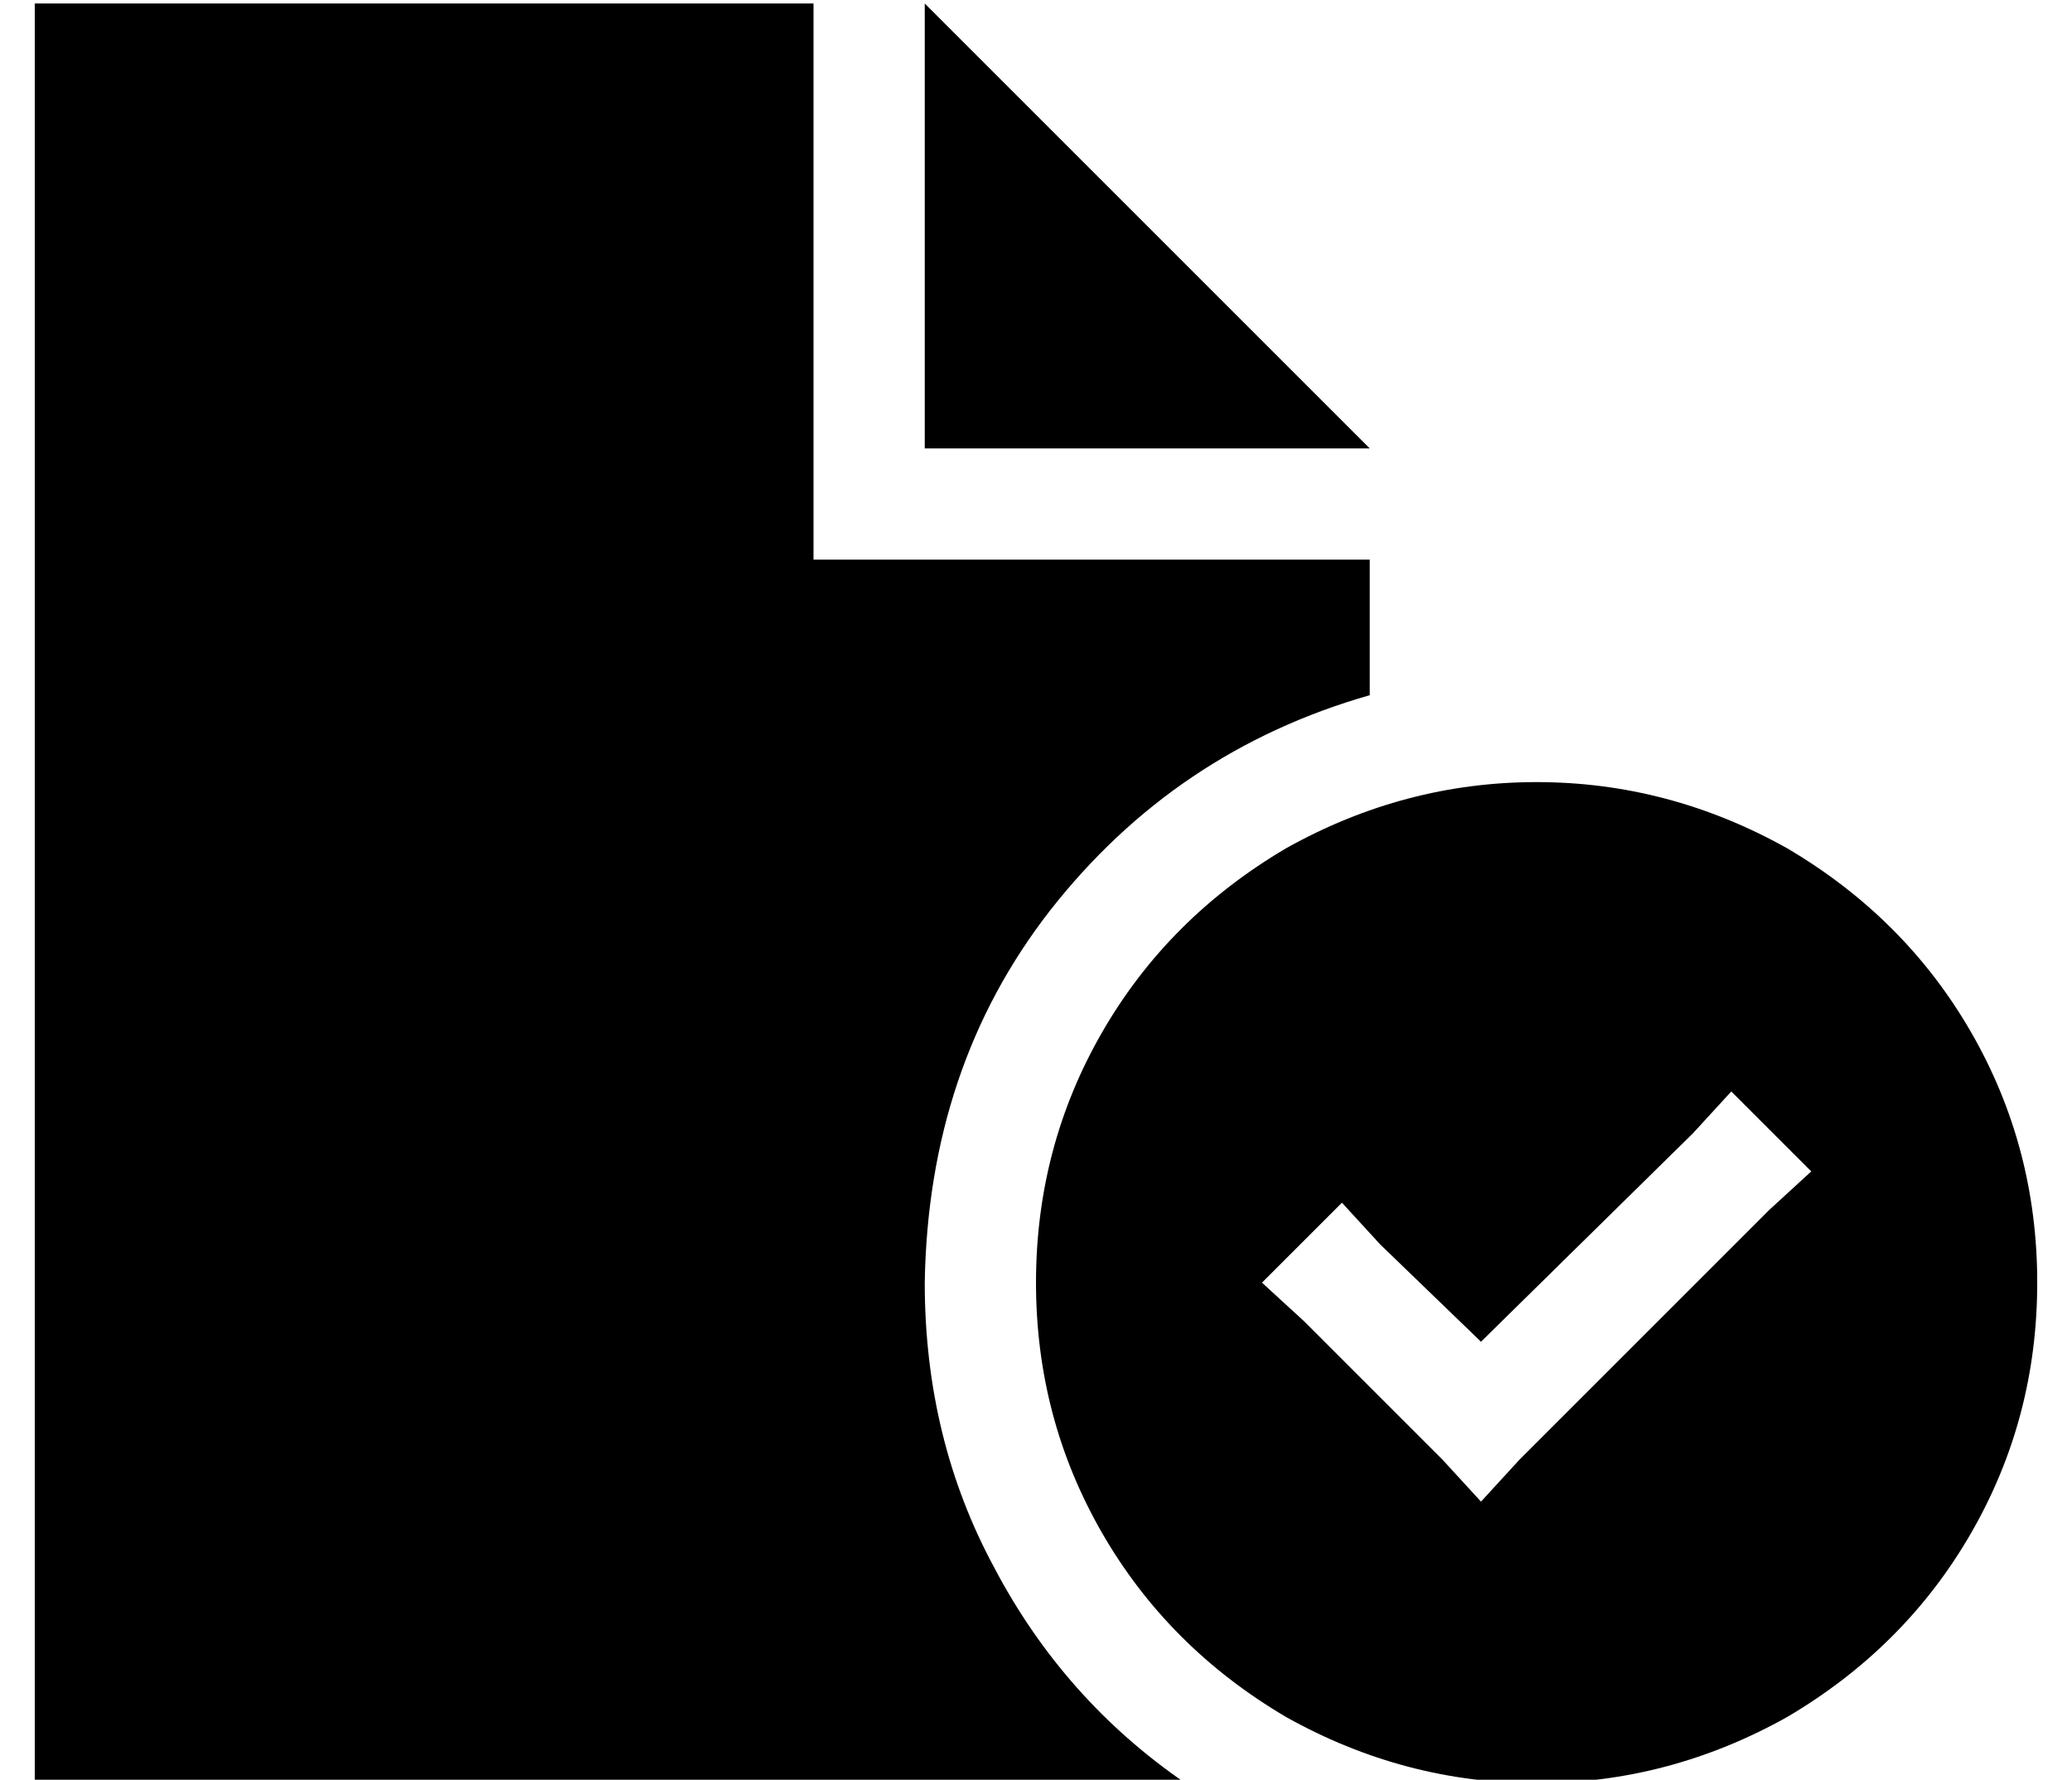 <?xml version="1.0" standalone="no"?>
<!DOCTYPE svg PUBLIC "-//W3C//DTD SVG 1.1//EN" "http://www.w3.org/Graphics/SVG/1.1/DTD/svg11.dtd" >
<svg xmlns="http://www.w3.org/2000/svg" xmlns:xlink="http://www.w3.org/1999/xlink" version="1.1" viewBox="-10 -40 596 512">
   <path fill="currentColor"
d="M0 -39h224h-224h224v160v0h160v0v39v0q-56 16 -92 62q-35 45 -36 107q0 45 20 82q20 38 55 62h-331v0v-512v0zM384 89h-128h128h-128v-128v0l128 128v0zM288 329q0 -39 19 -72v0v0q19 -33 53 -53q34 -19 72 -19t72 19q34 20 53 53t19 72t-19 72t-53 53q-34 19 -72 19
t-72 -19q-34 -20 -53 -53t-19 -72v0zM511 297l-23 -23l23 23l-23 -23l-11 12v0l-61 60v0l-29 -28v0l-11 -12v0l-23 23v0l12 11v0l40 40v0l11 12v0l11 -12v0l72 -72v0l12 -11v0z" />
</svg>
